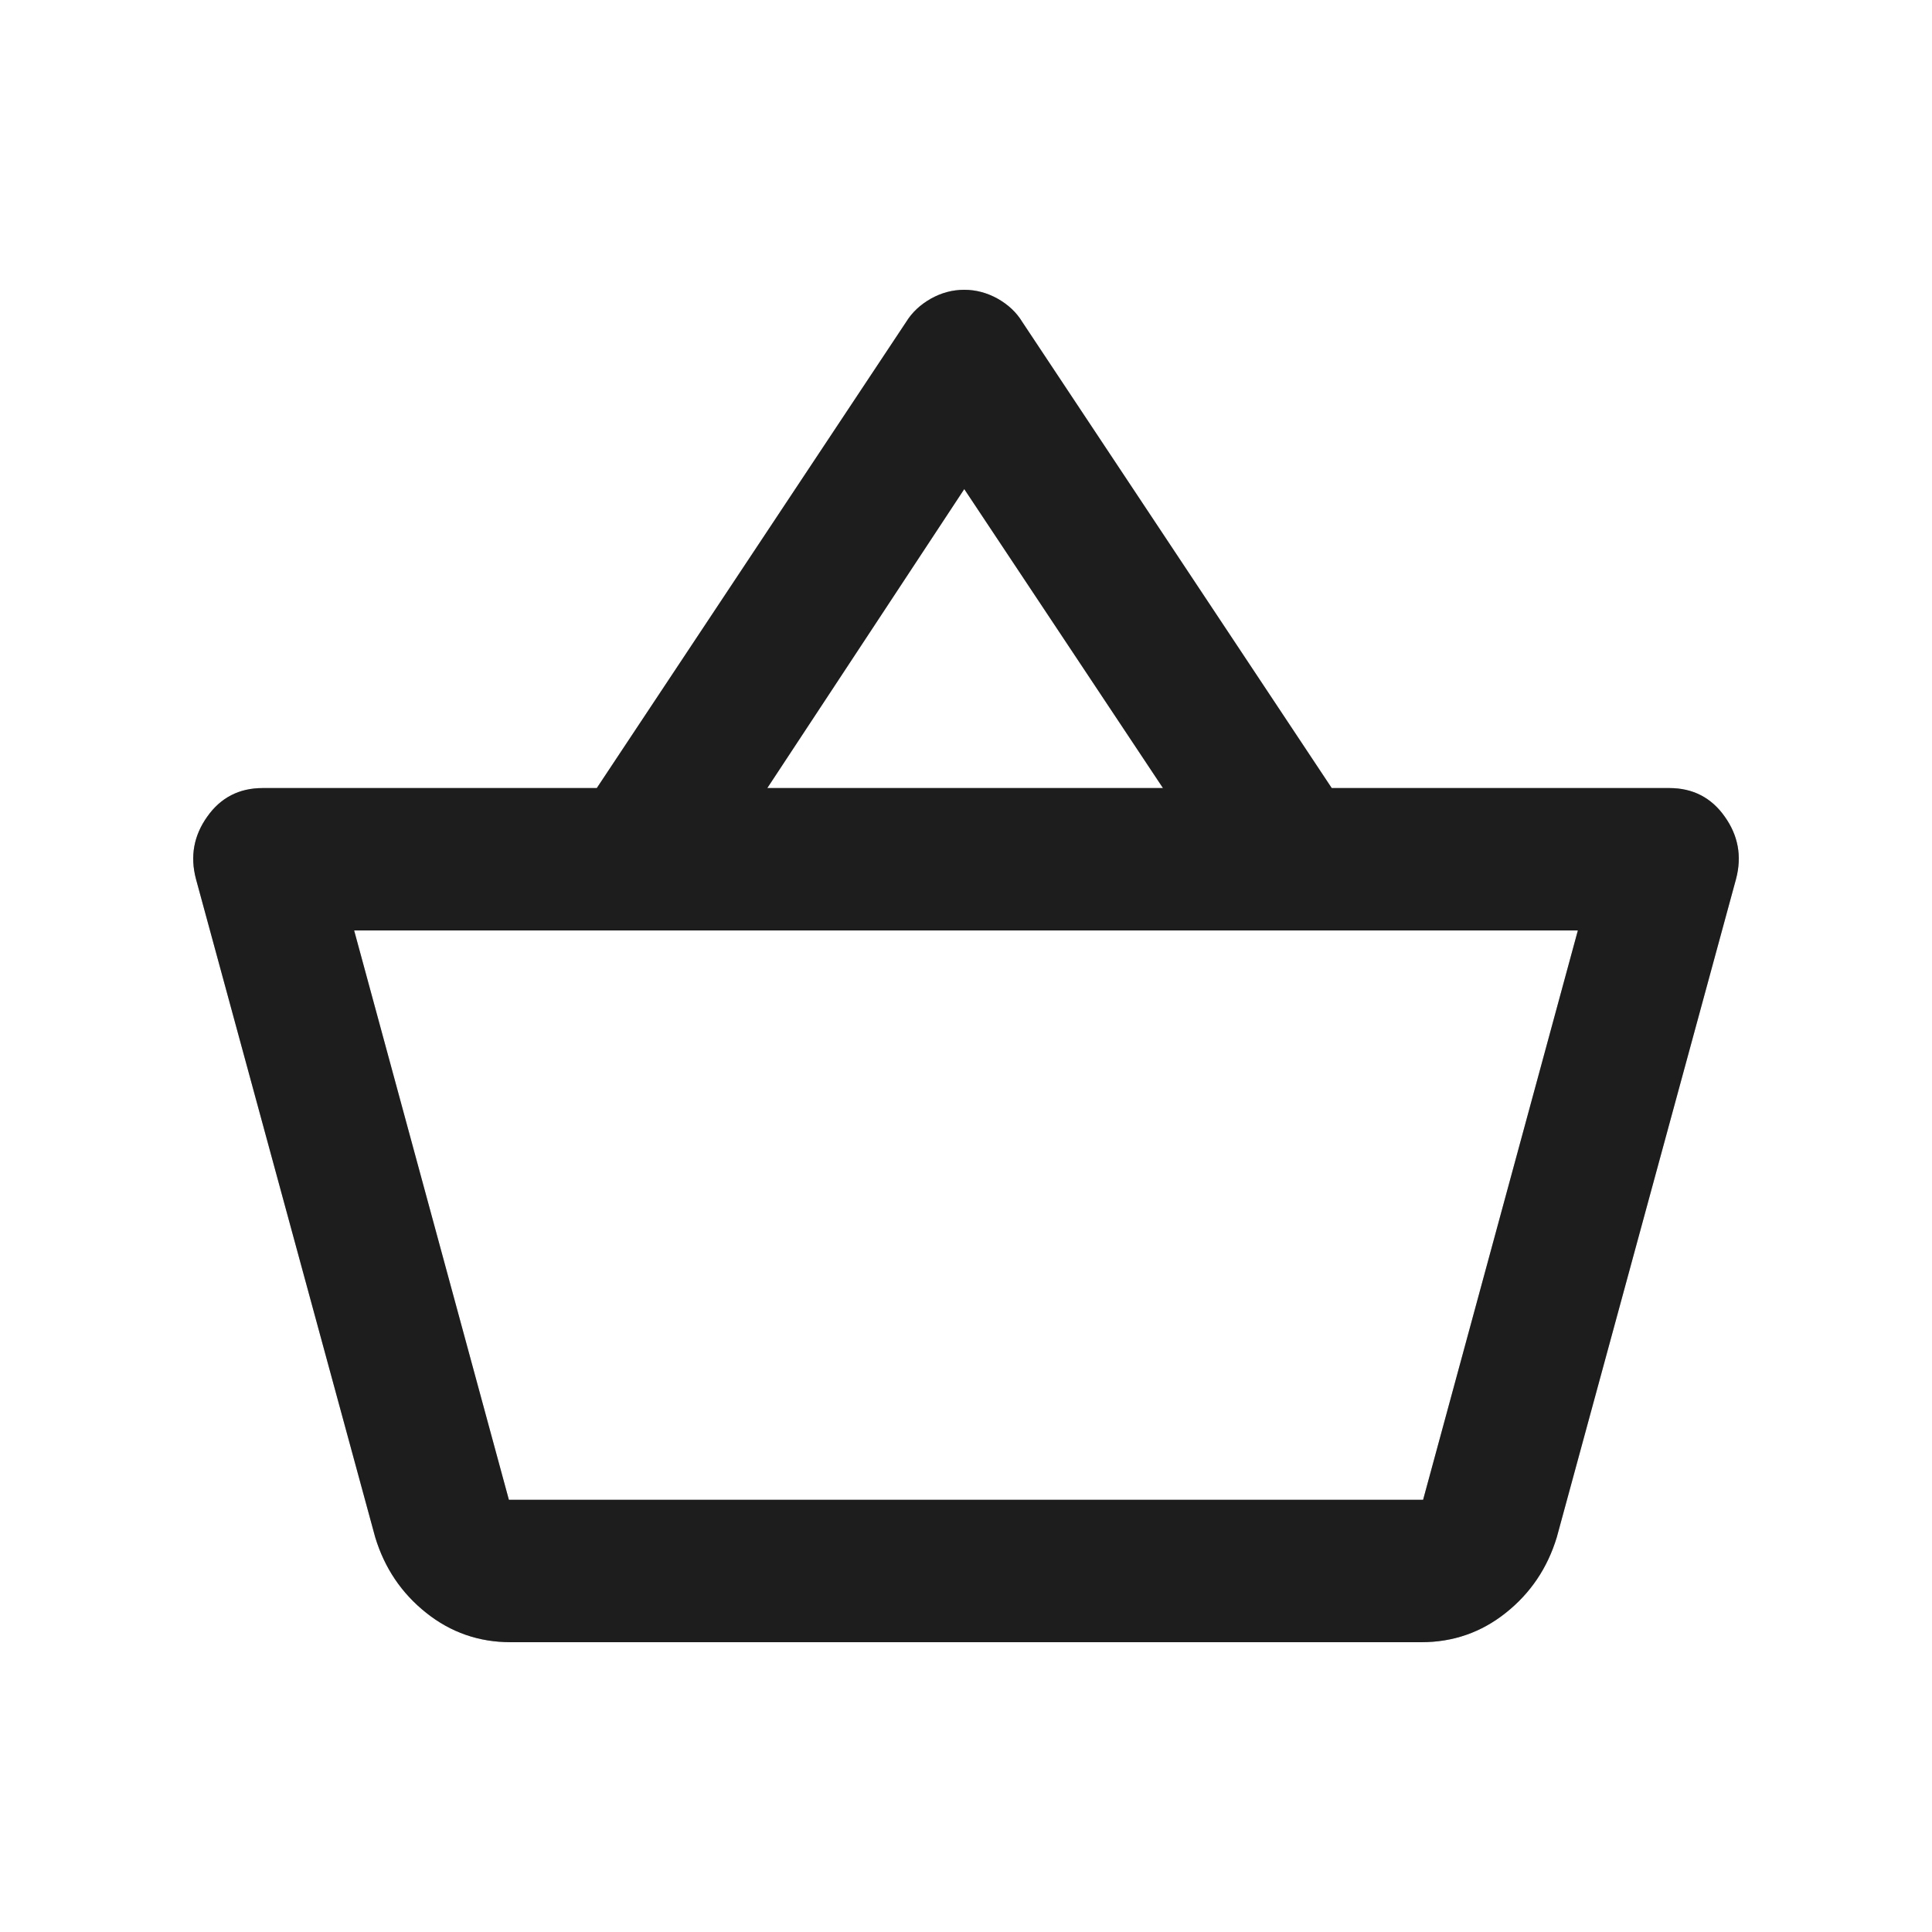 <svg width="20" height="20" viewBox="0 0 20 20" fill="none" xmlns="http://www.w3.org/2000/svg">
<path d="M5.286 17C4.958 17 4.667 16.899 4.412 16.696C4.157 16.493 3.981 16.233 3.884 15.913L2.028 9.097C1.967 8.864 2.006 8.649 2.146 8.453C2.285 8.256 2.477 8.158 2.719 8.158H6.178L9.381 3.332C9.442 3.233 9.527 3.154 9.636 3.092C9.745 3.031 9.86 3 9.982 3C10.103 3 10.218 3.031 10.328 3.092C10.437 3.154 10.522 3.233 10.582 3.332L13.786 8.158H17.281C17.523 8.158 17.715 8.256 17.854 8.453C17.994 8.649 18.033 8.864 17.972 9.097L16.116 15.913C16.019 16.233 15.843 16.493 15.588 16.696C15.333 16.899 15.042 17 14.714 17H5.286ZM5.268 15.526H14.732L16.334 9.632H3.666L5.268 15.526ZM7.943 8.158H12.039L9.982 5.063L7.943 8.158Z" fill="#2D2D2D"/>
<path d="M5.286 17C4.958 17 4.667 16.899 4.412 16.696C4.157 16.493 3.981 16.233 3.884 15.913L2.028 9.097C1.967 8.864 2.006 8.649 2.146 8.453C2.285 8.256 2.477 8.158 2.719 8.158H6.178L9.381 3.332C9.442 3.233 9.527 3.154 9.636 3.092C9.745 3.031 9.86 3 9.982 3C10.103 3 10.218 3.031 10.328 3.092C10.437 3.154 10.522 3.233 10.582 3.332L13.786 8.158H17.281C17.523 8.158 17.715 8.256 17.854 8.453C17.994 8.649 18.033 8.864 17.972 9.097L16.116 15.913C16.019 16.233 15.843 16.493 15.588 16.696C15.333 16.899 15.042 17 14.714 17H5.286ZM5.268 15.526H14.732L16.334 9.632H3.666L5.268 15.526ZM7.943 8.158H12.039L9.982 5.063L7.943 8.158Z" fill="black" fill-opacity="0.2"/>
<path d="M5.286 17C4.958 17 4.667 16.899 4.412 16.696C4.157 16.493 3.981 16.233 3.884 15.913L2.028 9.097C1.967 8.864 2.006 8.649 2.146 8.453C2.285 8.256 2.477 8.158 2.719 8.158H6.178L9.381 3.332C9.442 3.233 9.527 3.154 9.636 3.092C9.745 3.031 9.86 3 9.982 3C10.103 3 10.218 3.031 10.328 3.092C10.437 3.154 10.522 3.233 10.582 3.332L13.786 8.158H17.281C17.523 8.158 17.715 8.256 17.854 8.453C17.994 8.649 18.033 8.864 17.972 9.097L16.116 15.913C16.019 16.233 15.843 16.493 15.588 16.696C15.333 16.899 15.042 17 14.714 17H5.286ZM5.268 15.526H14.732L16.334 9.632H3.666L5.268 15.526ZM7.943 8.158H12.039L9.982 5.063L7.943 8.158Z" fill="black" fill-opacity="0.2"/>
</svg>
